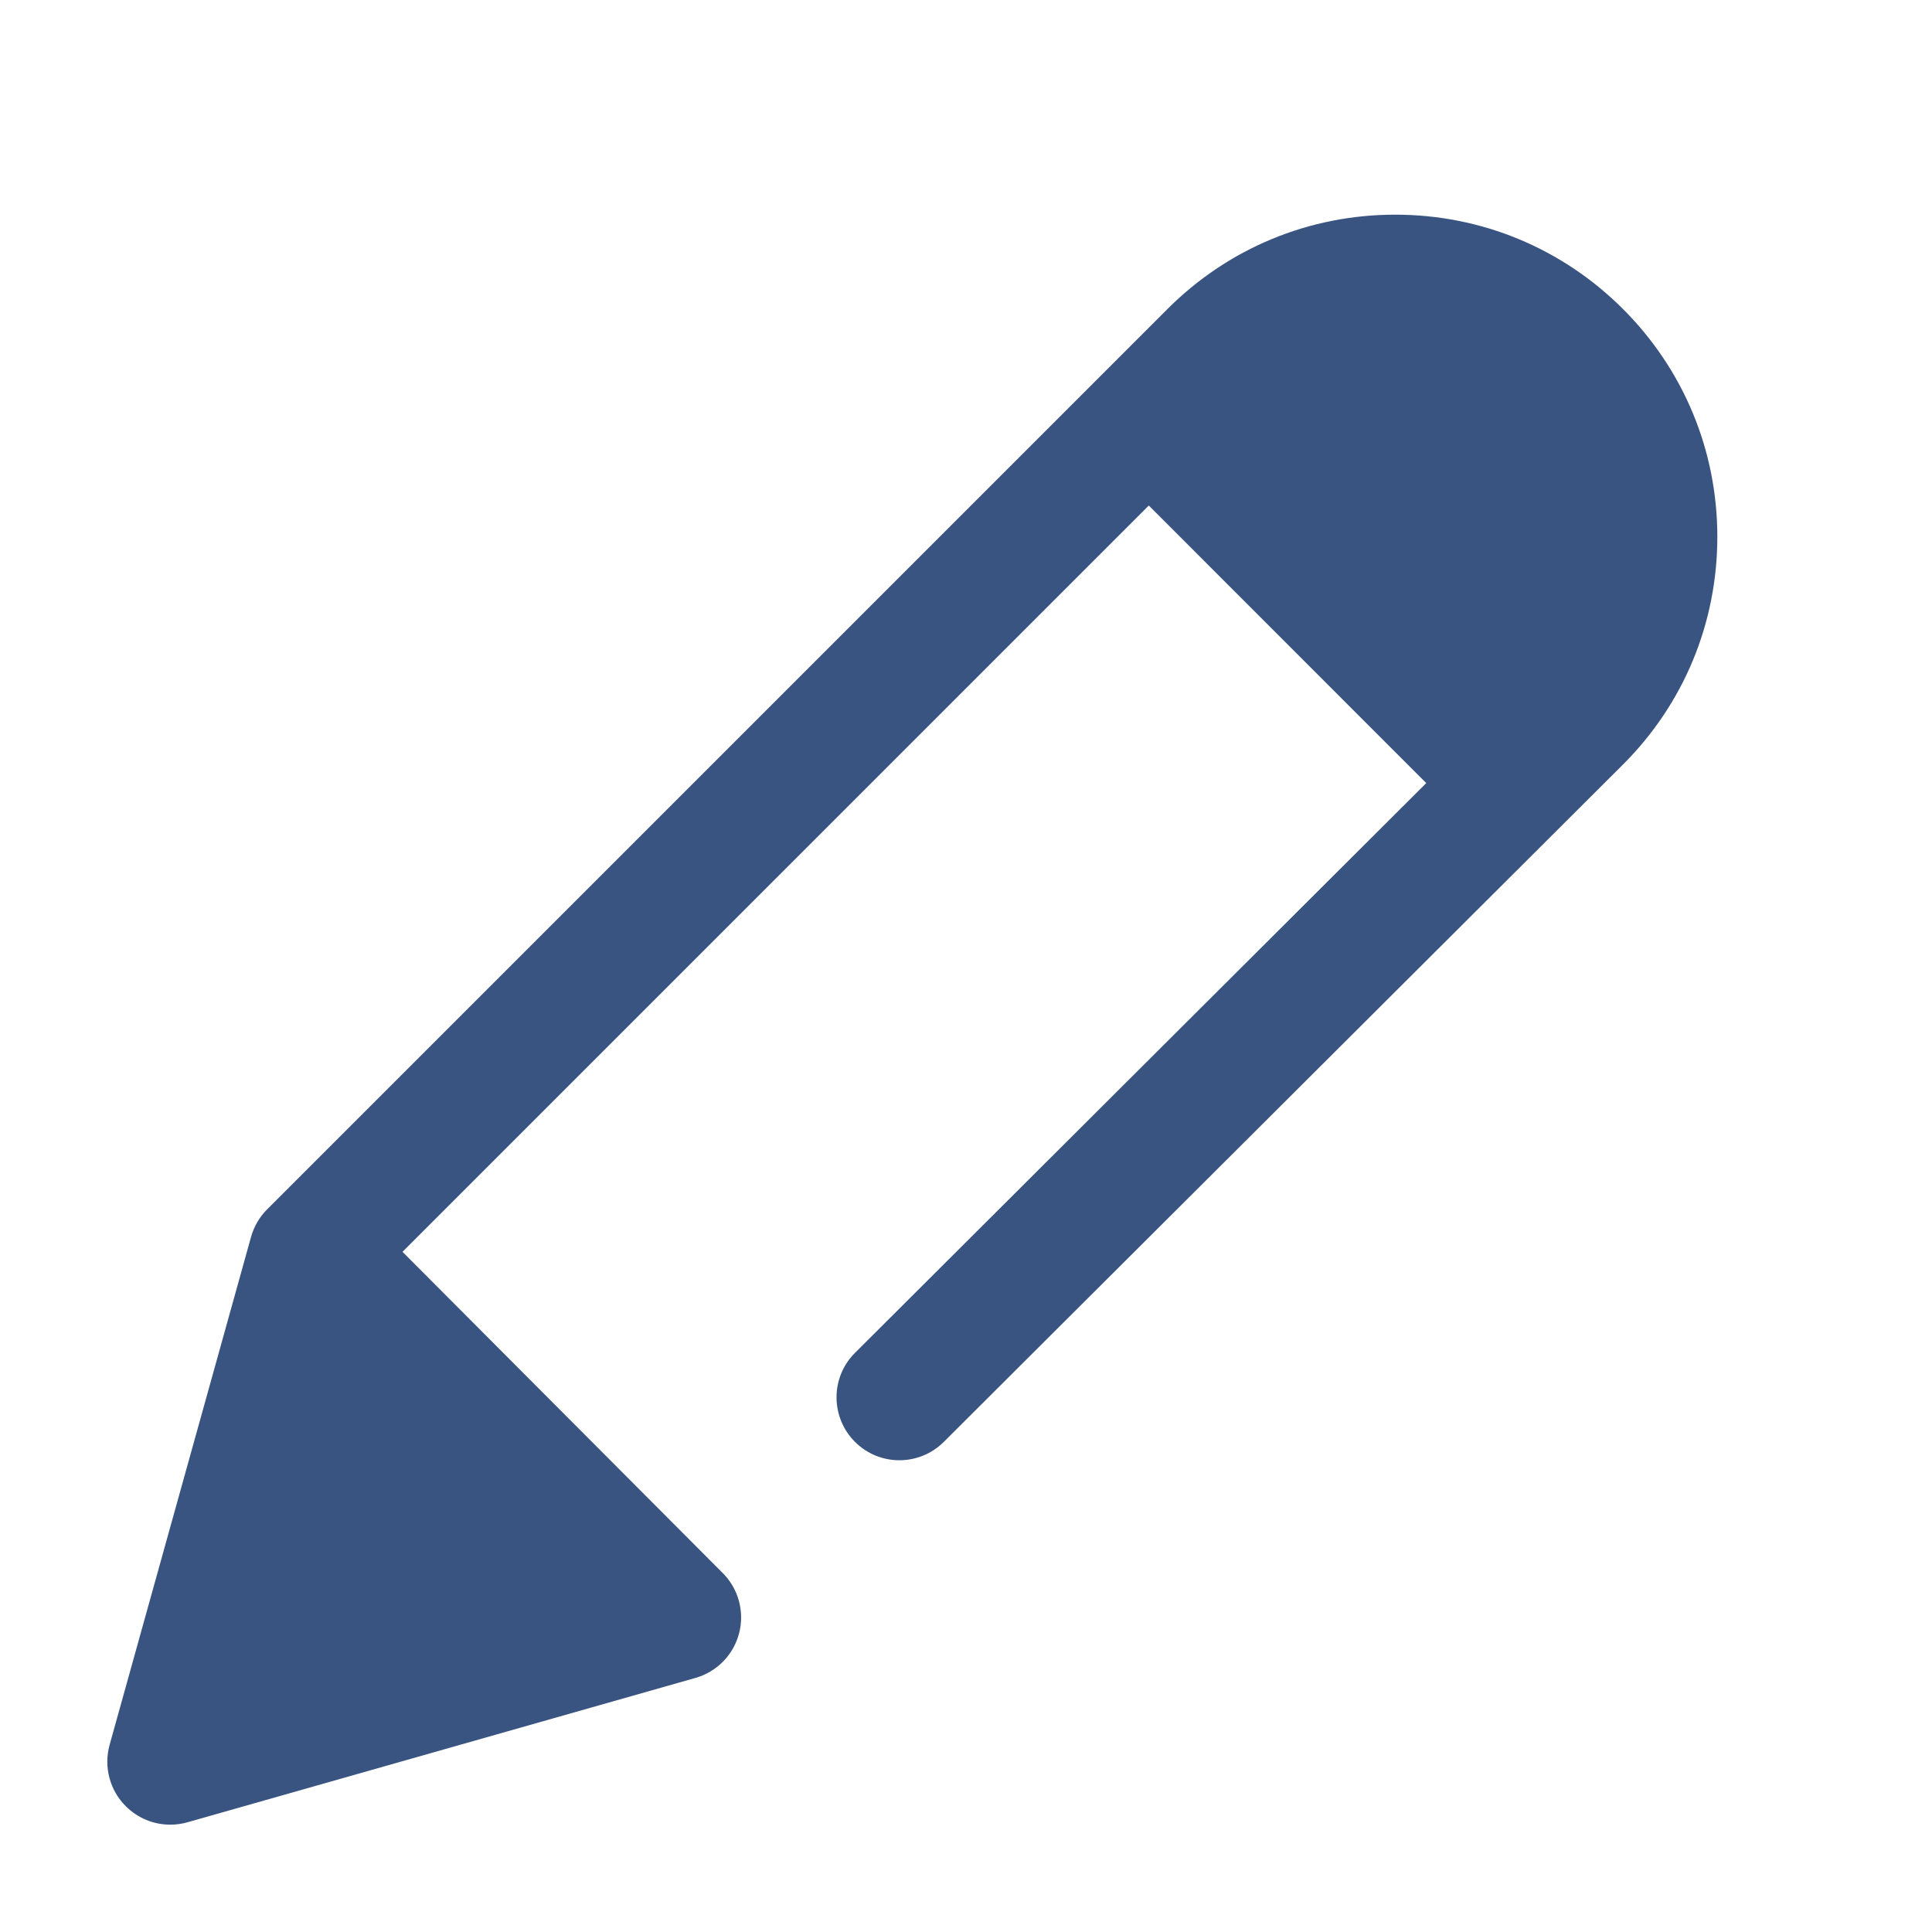 <svg width="18" height="18" viewBox="0 0 18 18" fill="none" xmlns="http://www.w3.org/2000/svg">
<g clip-path="url(#clip0_4028_4143)">
<path d="M15.121 2.879C14.554 2.312 13.8 2 12.999 2C12.197 2 11.444 2.312 10.877 2.879L2.489 11.267C2.418 11.338 2.366 11.427 2.339 11.524L1.021 16.257C0.965 16.461 1.022 16.68 1.173 16.829C1.284 16.94 1.433 17 1.586 17C1.639 17 1.693 16.993 1.746 16.978L6.479 15.633C6.679 15.576 6.834 15.418 6.886 15.217C6.938 15.017 6.881 14.803 6.734 14.656L3.75 11.663L10.703 4.71L13.288 7.296L7.966 12.604C7.737 12.832 7.736 13.203 7.965 13.433C8.193 13.662 8.564 13.662 8.793 13.434L15.121 7.123C15.688 6.557 16 5.803 16 5.001C16 4.2 15.688 3.446 15.121 2.879ZM5.201 14.778L2.43 15.565L3.206 12.777L5.201 14.778ZM14.293 6.294L14.118 6.468L11.531 3.882L11.705 3.708C12.051 3.362 12.51 3.172 12.999 3.172C13.487 3.172 13.947 3.362 14.292 3.708C14.638 4.053 14.828 4.513 14.828 5.001C14.828 5.49 14.638 5.949 14.293 6.294Z" fill="#3A5482"/>
<path d="M2.913 12.177L6.326 14.992L1.446 16.351L2.913 12.177Z" fill="#3A5482"/>
<rect x="12.955" y="2.062" width="4.172" height="2.483" transform="rotate(46.199 12.955 2.062)" fill="#3A5482"/>
</g>
<defs>
<clipPath id="clip0_4028_4143">
<rect width="15" height="15" fill="white" transform="translate(1 2)"/>
</clipPath>
</defs>
</svg>
